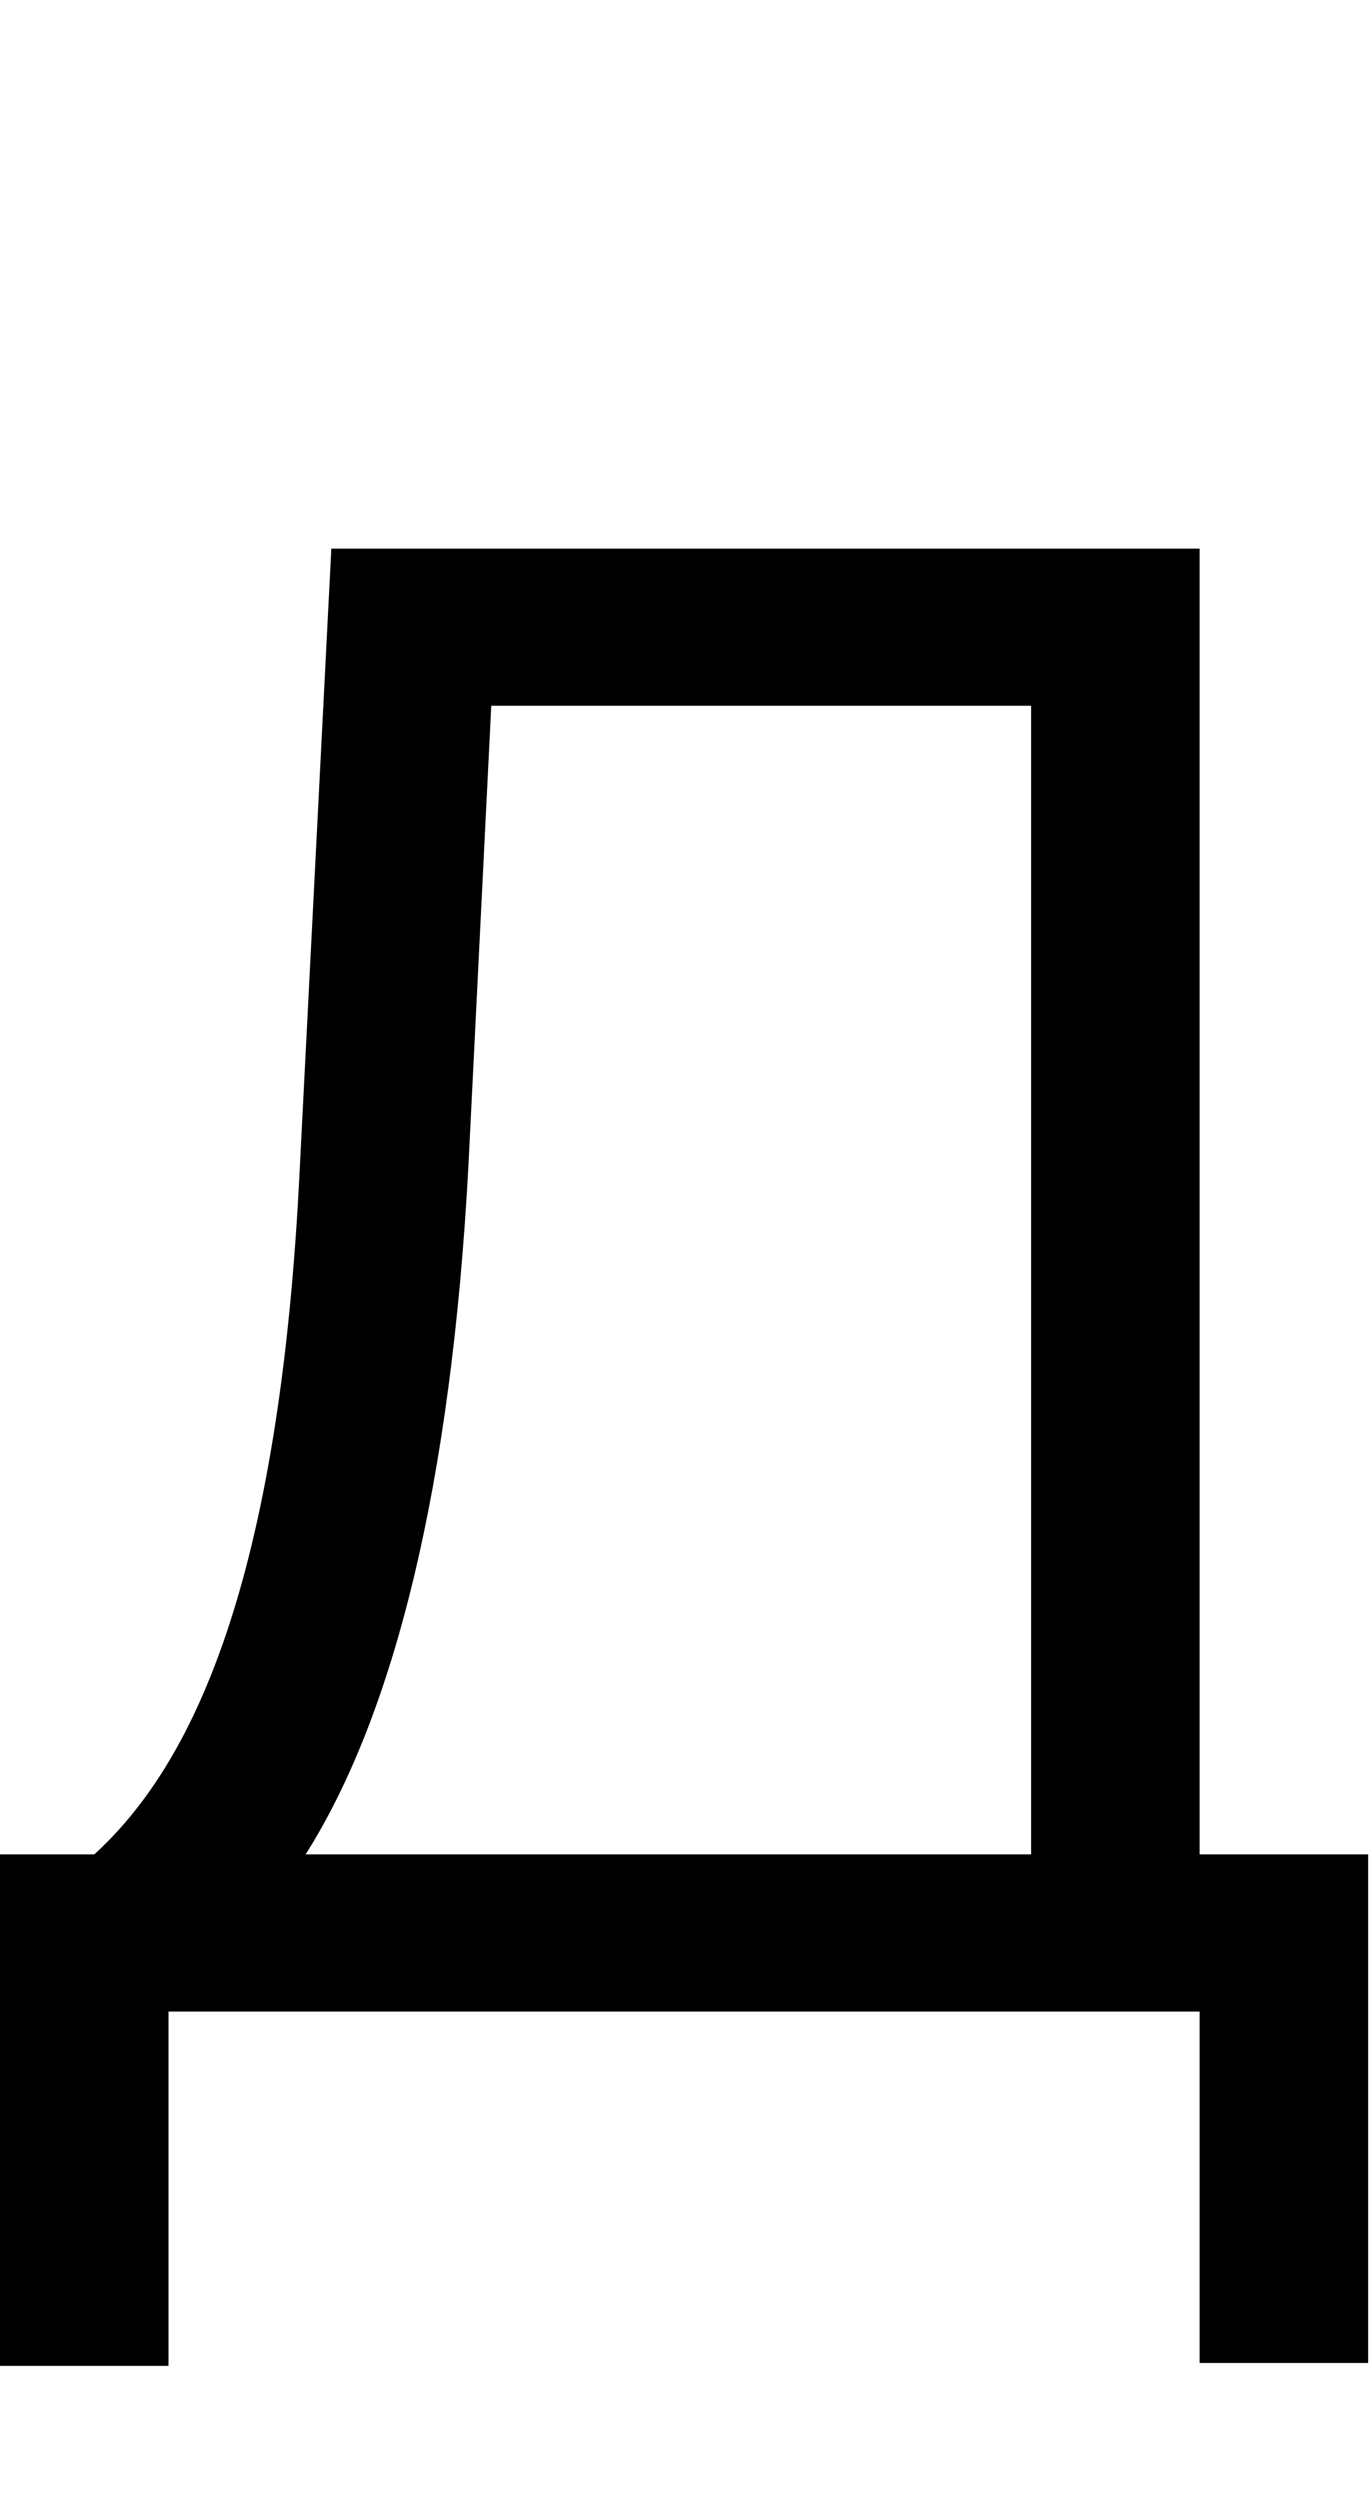 <svg id="svg-afii10021" xmlns="http://www.w3.org/2000/svg" width="192" height="350"><path d="M72 496H308V0H1752V492H1988V-220H1752V-2048H536L492 -1184C464 -596 340 -344 204 -220H72ZM500 -220C624 -416 704 -736 728 -1184L760 -1828H1516V-220Z" transform="translate(-7.2 281.6) scale(0.1)"/></svg>
